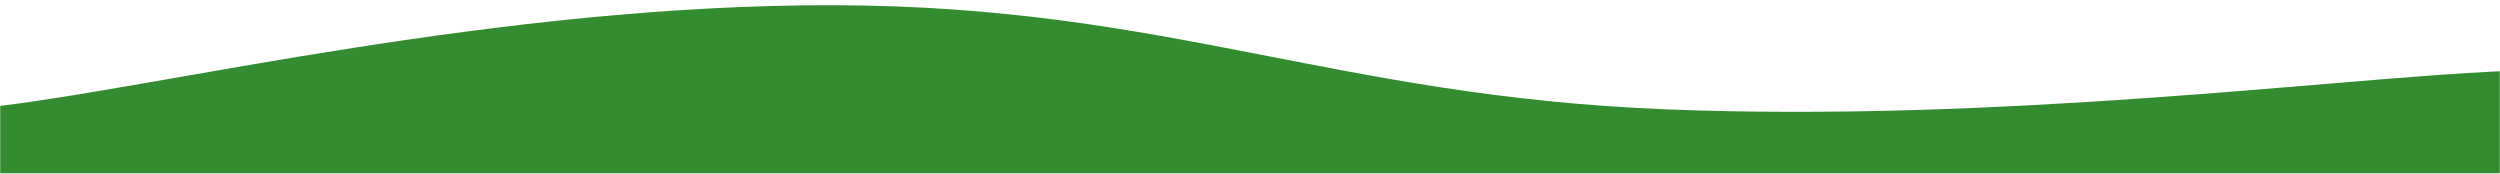 <svg xmlns="http://www.w3.org/2000/svg" version="1.1" xmlns:xlink="http://www.w3.org/1999/xlink" xmlns:svgjs="http://svgjs.com/svgjs" width="1440" height="100" preserveAspectRatio="none" viewBox="0 0 1440 100"><g mask="url(&quot;#SvgjsMask1049&quot;)" fill="none"><path d="M 0,61 C 96,49.4 288,2.6 480,3 C 672,3.4 768,55.4 960,63 C 1152,70.6 1344,45.4 1440,41L1440 100L0 100z" fill="rgba(52, 140, 49, 1)"></path></g><defs><mask id="SvgjsMask1049"><rect width="1440" height="100" fill="#ffffff"></rect></mask></defs></svg>